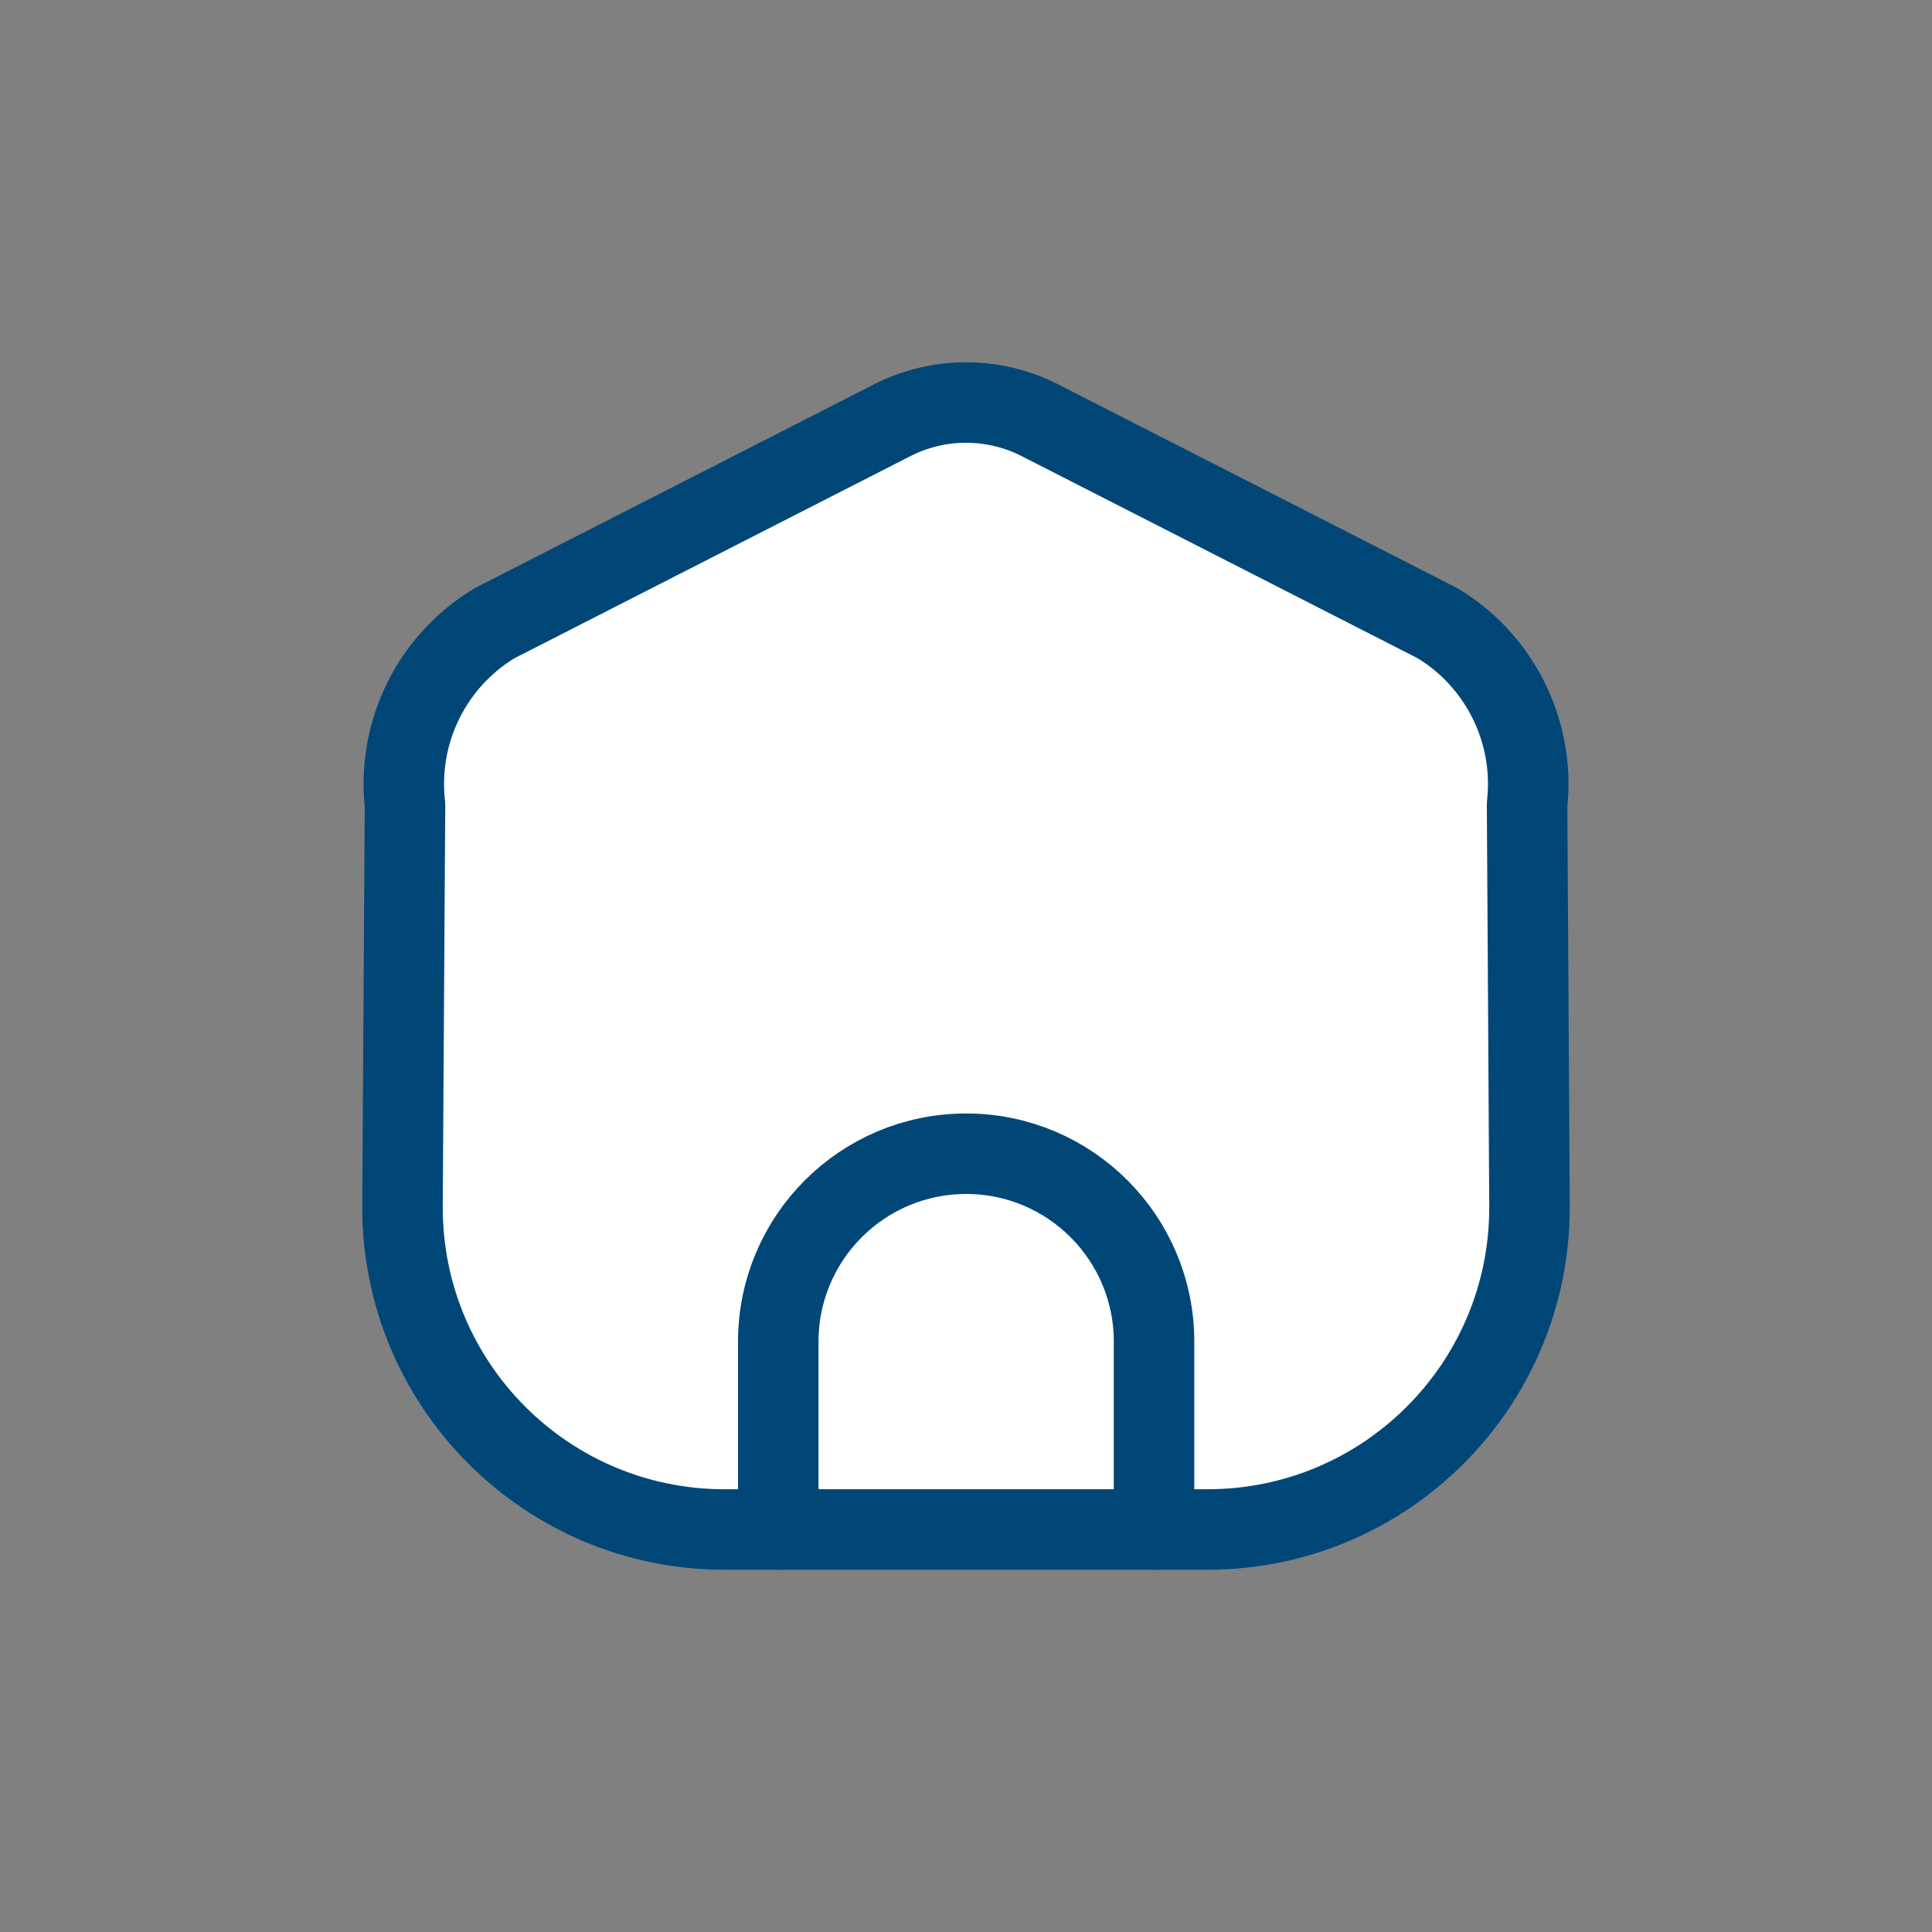 <svg width="24" height="24" viewBox="0 0 24 24" fill="none" xmlns="http://www.w3.org/2000/svg">
<rect x="0" y="0" width="24" height="24" fill="#808080" stroke="none"/>
<path fill-rule="evenodd" clip-rule="evenodd" d="M6.143 7.742L11.078 5.223C11.657 4.926 12.344 4.926 12.923 5.223L17.858 7.742C18.636 8.212 19.07 9.091 18.97 9.994L19 15C19 17.209 17.209 19 15 19H9C6.791 19 5 17.209 5 15L5.031 10C4.929 9.095 5.363 8.213 6.143 7.742Z" fill="white" stroke="#004778" stroke-linecap="round" stroke-linejoin="round"/>
<path d="M9.668 19V16.666C9.668 15.377 10.713 14.332 12.002 14.332C13.291 14.332 14.336 15.377 14.336 16.666V19" stroke="#004778" stroke-linecap="round" stroke-linejoin="round"/>
</svg>
